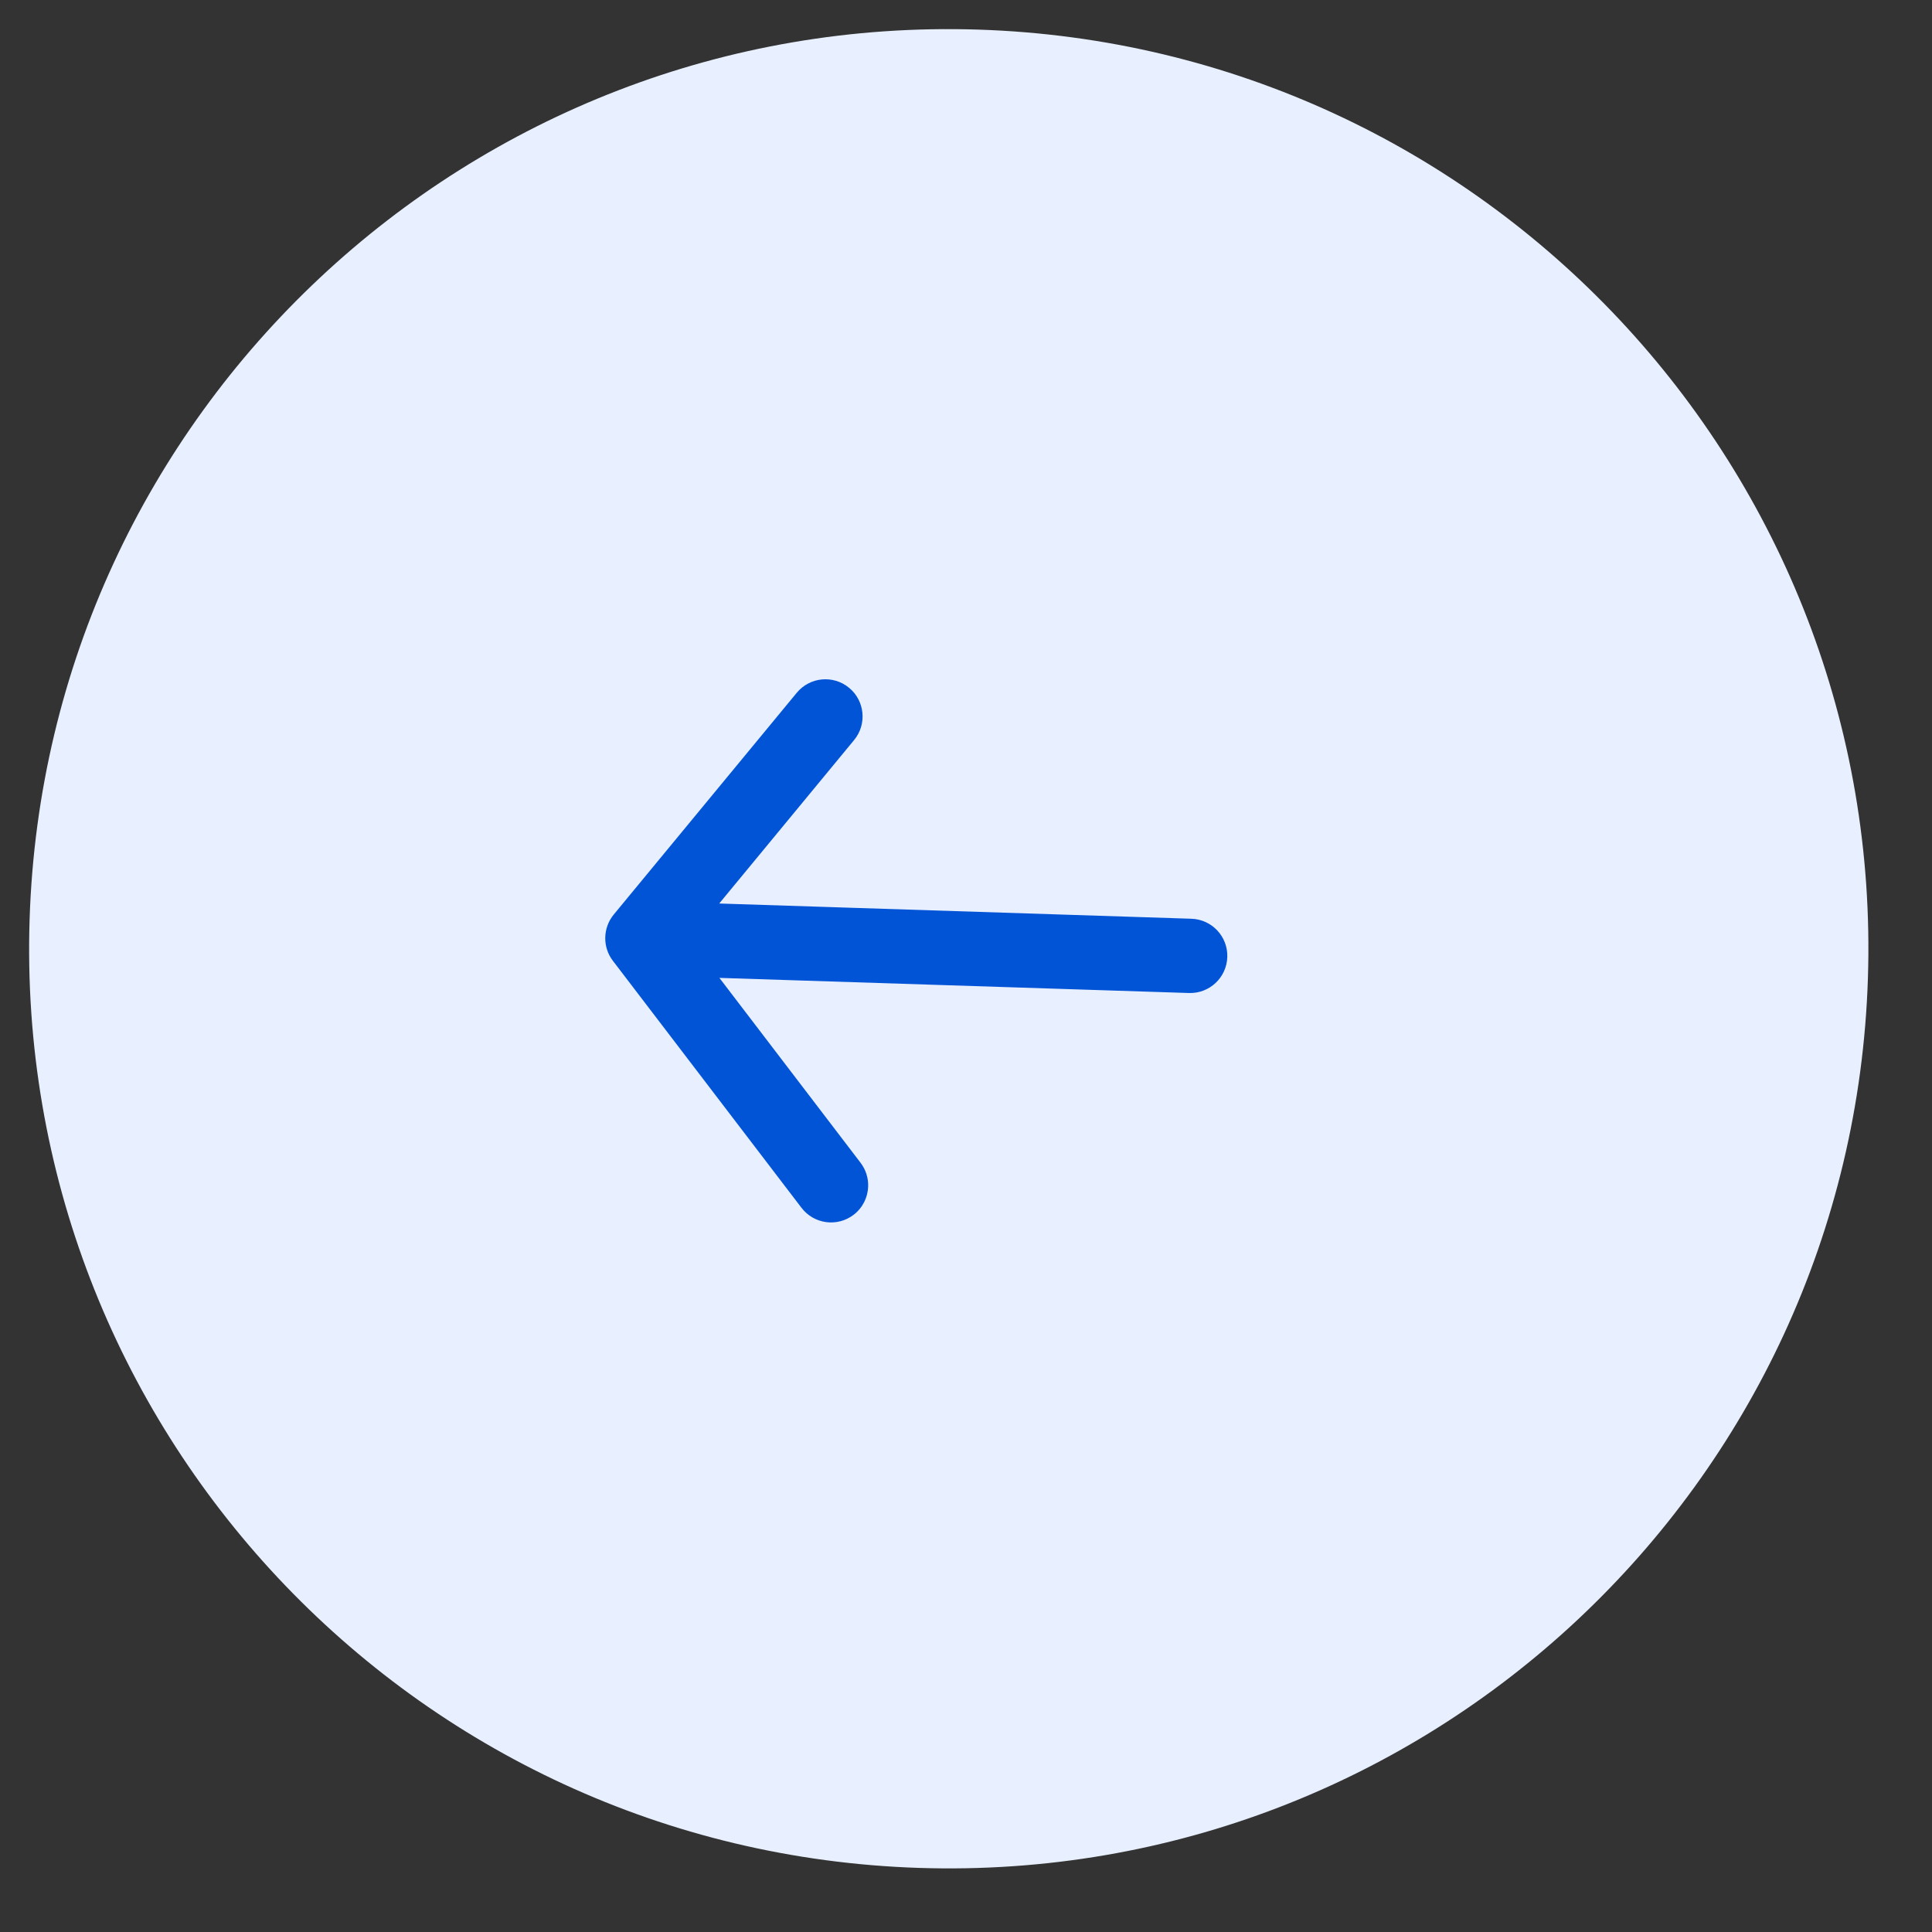 <svg width="52" height="52" viewBox="0 0 52 52" fill="none" xmlns="http://www.w3.org/2000/svg">
<rect x="0" y="0" width="52" height="52" fill="#333333" stroke="none"/>
<circle r="13.954" transform="matrix(0.999 0.032 0.032 -0.999 26.497 25.539)" fill="#0254D7"/>
<circle cx="25.229" cy="25.496" r="13.954" transform="rotate(-178.154 25.229 25.496)" fill="#0254D7"/>
<path d="M0.797 24.738C0.357 38.401 11.076 49.834 24.739 50.275C38.401 50.715 49.834 39.996 50.275 26.333C50.715 12.671 39.996 1.238 26.334 0.797C12.671 0.357 1.238 11.076 0.797 24.738ZM22.853 18.512C23.278 18.861 23.34 19.493 22.988 19.919L19.358 24.318L32.066 24.728C32.618 24.746 33.051 25.207 33.033 25.76C33.015 26.312 32.553 26.745 32.001 26.727L19.363 26.32L23.162 31.296C23.307 31.487 23.374 31.712 23.367 31.934C23.357 32.224 23.223 32.508 22.974 32.697C22.535 33.033 21.907 32.947 21.572 32.508L16.495 25.859C16.213 25.491 16.224 24.976 16.518 24.616L21.445 18.646C21.797 18.22 22.427 18.16 22.853 18.512Z" fill="#E8F0FF"/>
</svg>
